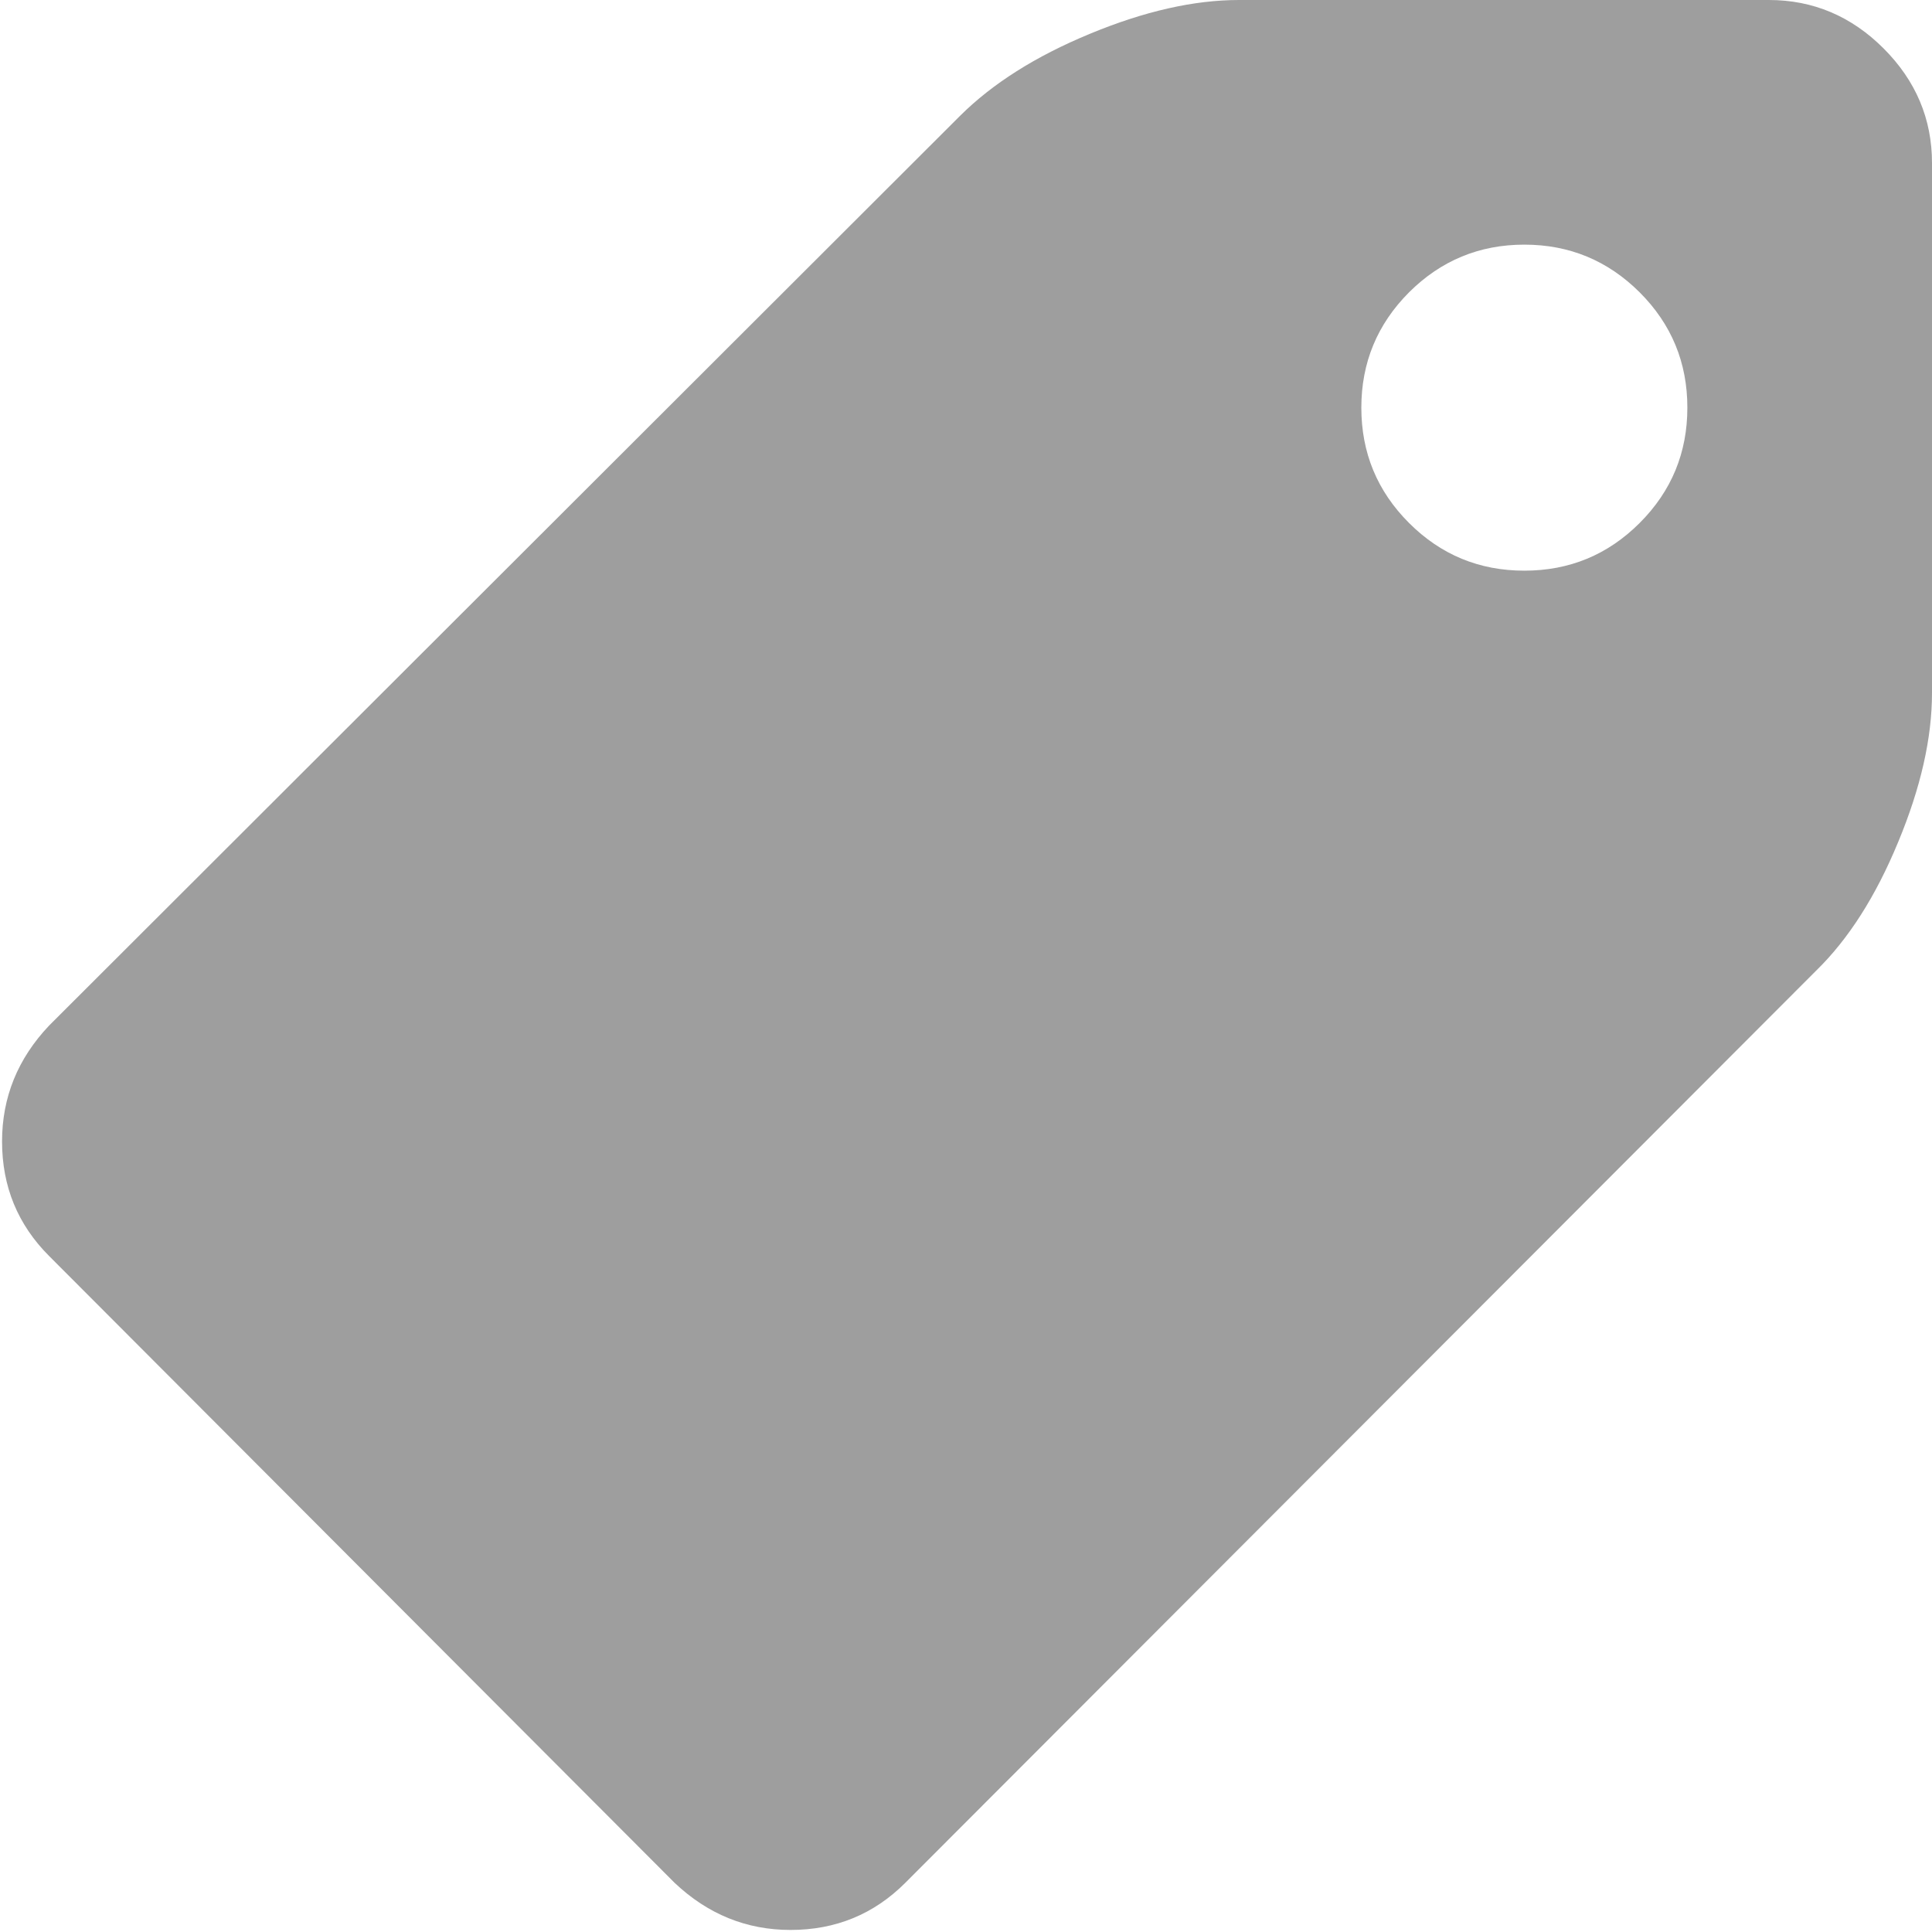 <svg width="16" height="16" viewBox="0 0 16 16" fill="none" xmlns="http://www.w3.org/2000/svg">
<path fill-rule="evenodd" clip-rule="evenodd" d="M7.95 0.96L0.407 8.493C0.147 8.767 0.017 9.087 0.017 9.453C0.017 9.826 0.147 10.142 0.407 10.402L5.587 15.593C5.862 15.853 6.182 15.983 6.547 15.983C6.92 15.983 7.237 15.853 7.497 15.593L15.04 8.039C15.307 7.779 15.534 7.424 15.72 6.973C15.907 6.523 16 6.112 16 5.739V1.35C16 0.985 15.866 0.668 15.599 0.401C15.332 0.134 15.015 0 14.649 0H10.261C9.888 0 9.477 0.093 9.026 0.28C8.576 0.466 8.218 0.693 7.95 0.96ZM12.624 4.726C12.251 4.726 11.933 4.595 11.669 4.331C11.405 4.067 11.274 3.749 11.274 3.376C11.274 3.003 11.406 2.685 11.669 2.421C11.933 2.158 12.251 2.026 12.624 2.026C12.997 2.026 13.315 2.158 13.579 2.421C13.843 2.685 13.974 3.003 13.974 3.376C13.974 3.749 13.843 4.067 13.579 4.331C13.315 4.595 12.997 4.726 12.624 4.726Z" fill="black" fill-opacity="0.38"/>
</svg>
